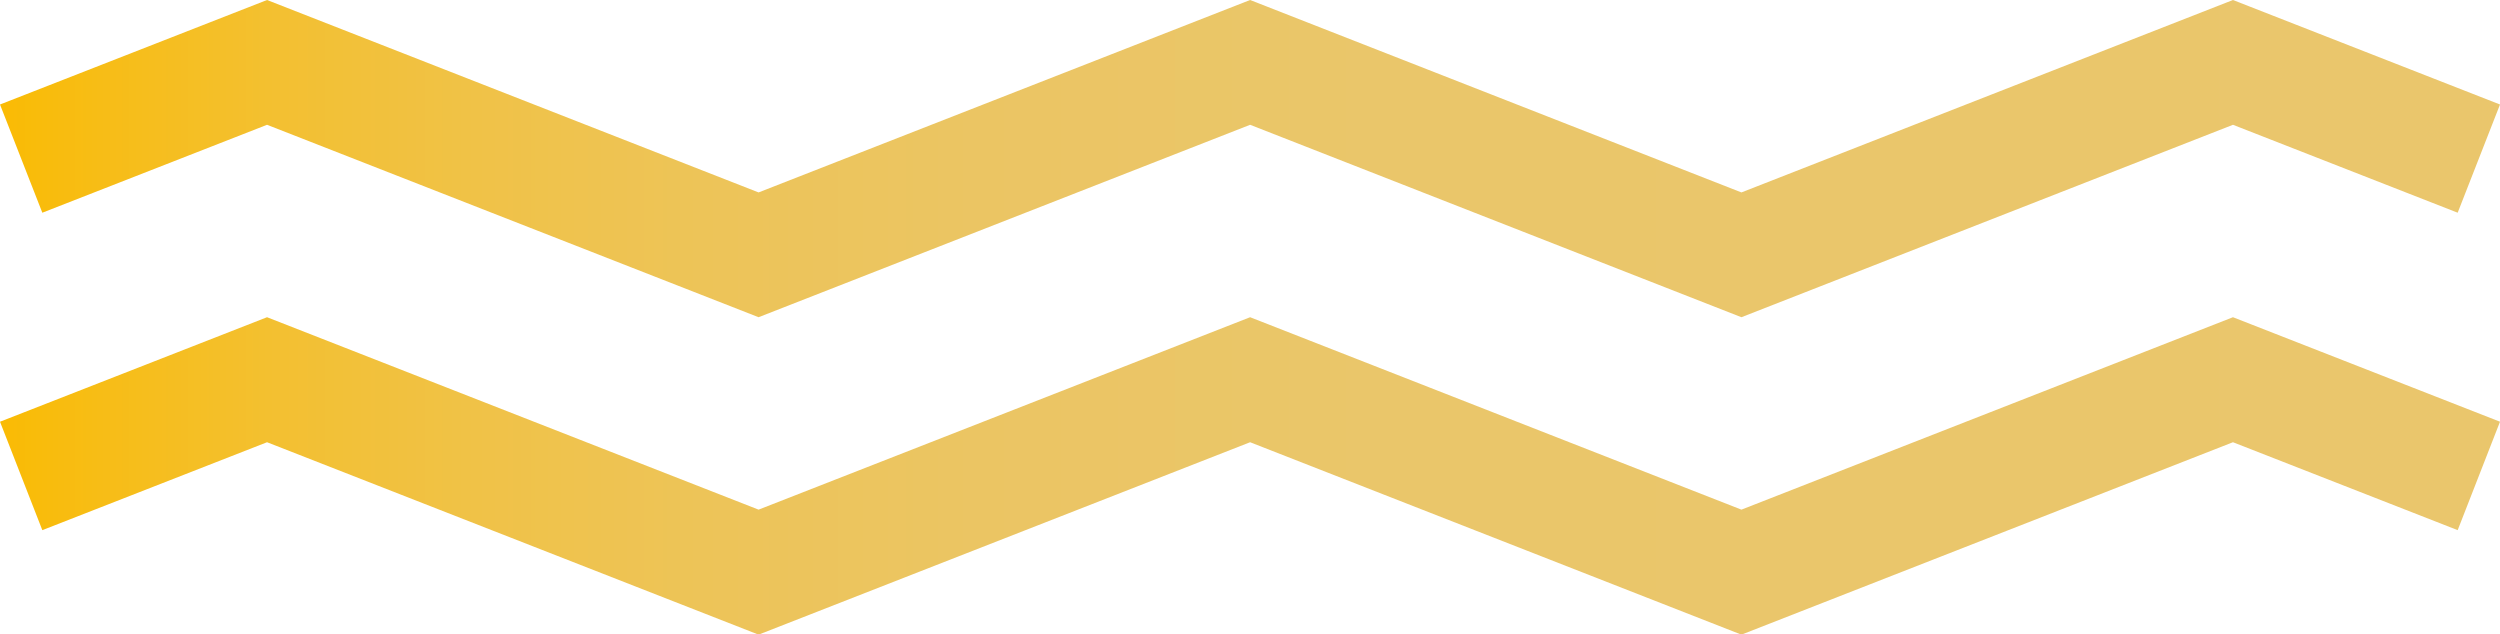 <svg xmlns="http://www.w3.org/2000/svg" xmlns:xlink="http://www.w3.org/1999/xlink" viewBox="0 0 114.59 29.08"><defs><linearGradient id="linear-gradient" y1="7.27" x2="114.59" y2="7.27" gradientUnits="userSpaceOnUse"><stop offset="0" stop-color="#fabb04"/><stop offset="0.04" stop-color="#f7bd16"/><stop offset="0.11" stop-color="#f3c031"/><stop offset="0.19" stop-color="#f0c247"/><stop offset="0.28" stop-color="#edc458"/><stop offset="0.39" stop-color="#ebc563"/><stop offset="0.55" stop-color="#eac66a"/><stop offset="1" stop-color="#eac66c"/></linearGradient><linearGradient id="linear-gradient-2" x1="0" y1="21.81" x2="114.59" y2="21.81" xlink:href="#linear-gradient"/></defs><g id="Layer_2" data-name="Layer 2"><g id="OBJECTS"><polygon points="79.82 14.54 57.3 5.72 34.77 14.54 12.24 5.72 1.94 9.75 0 4.79 12.24 0 34.77 8.82 57.3 0 79.82 8.82 102.35 0 114.59 4.79 112.65 9.75 102.35 5.72 79.82 14.54" style="fill:url(#linear-gradient)"/><polygon points="79.82 29.09 57.3 20.27 34.77 29.09 12.24 20.27 1.94 24.3 0 19.33 12.24 14.54 34.77 23.36 57.3 14.54 79.82 23.36 102.35 14.54 114.59 19.33 112.65 24.3 102.35 20.27 79.82 29.09" style="fill:url(#linear-gradient-2)"/></g></g></svg>